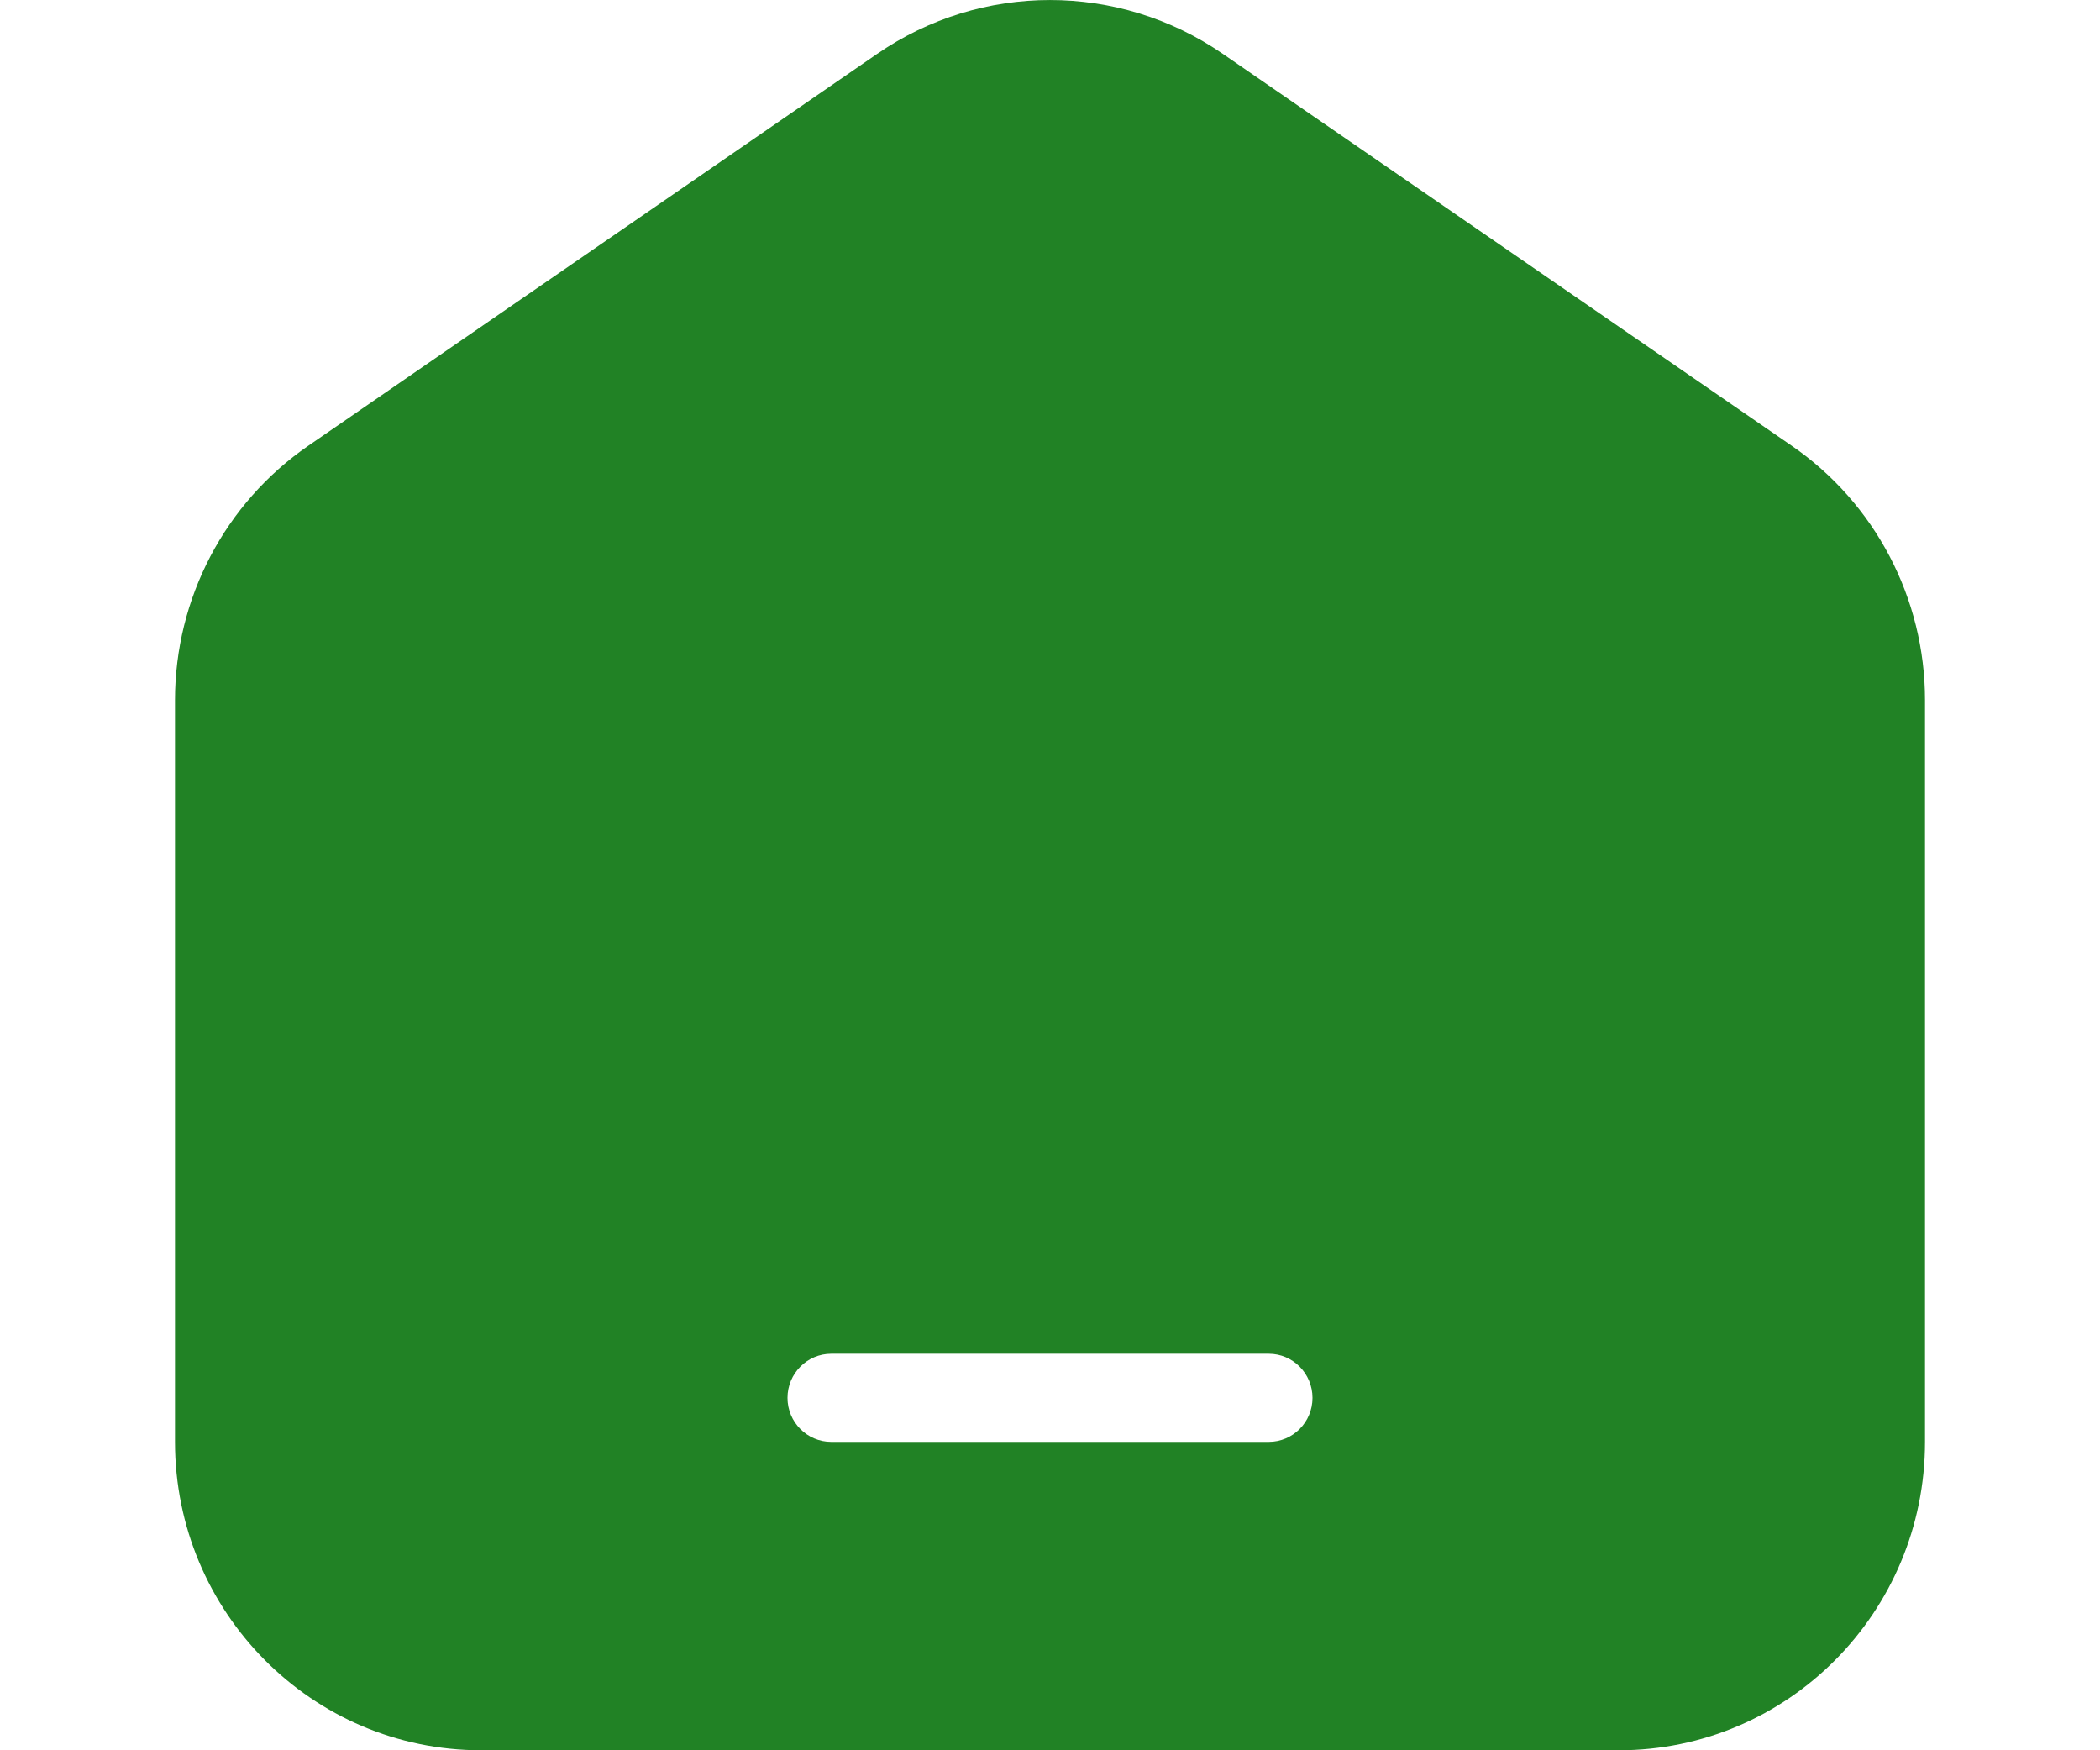 <svg width="24" height="20" viewBox="0 0 24 20" fill="none" xmlns="http://www.w3.org/2000/svg">
<path fill-rule="evenodd" clip-rule="evenodd" d="M10.024 0.616C11.215 -0.205 12.785 -0.205 13.976 0.616L20.476 5.093C21.43 5.75 22 6.838 22 8.001V16.476C22 18.422 20.433 20 18.5 20H5.5C3.567 20 2 18.422 2 16.476V8.001C2 6.838 2.57 5.75 3.524 5.093L10.024 0.616ZM9.5 15.469C9.224 15.469 9 15.695 9 15.973C9 16.251 9.224 16.476 9.5 16.476H14.5C14.776 16.476 15 16.251 15 15.973C15 15.695 14.776 15.469 14.5 15.469H9.5Z" fill="#218225"/>
</svg>
